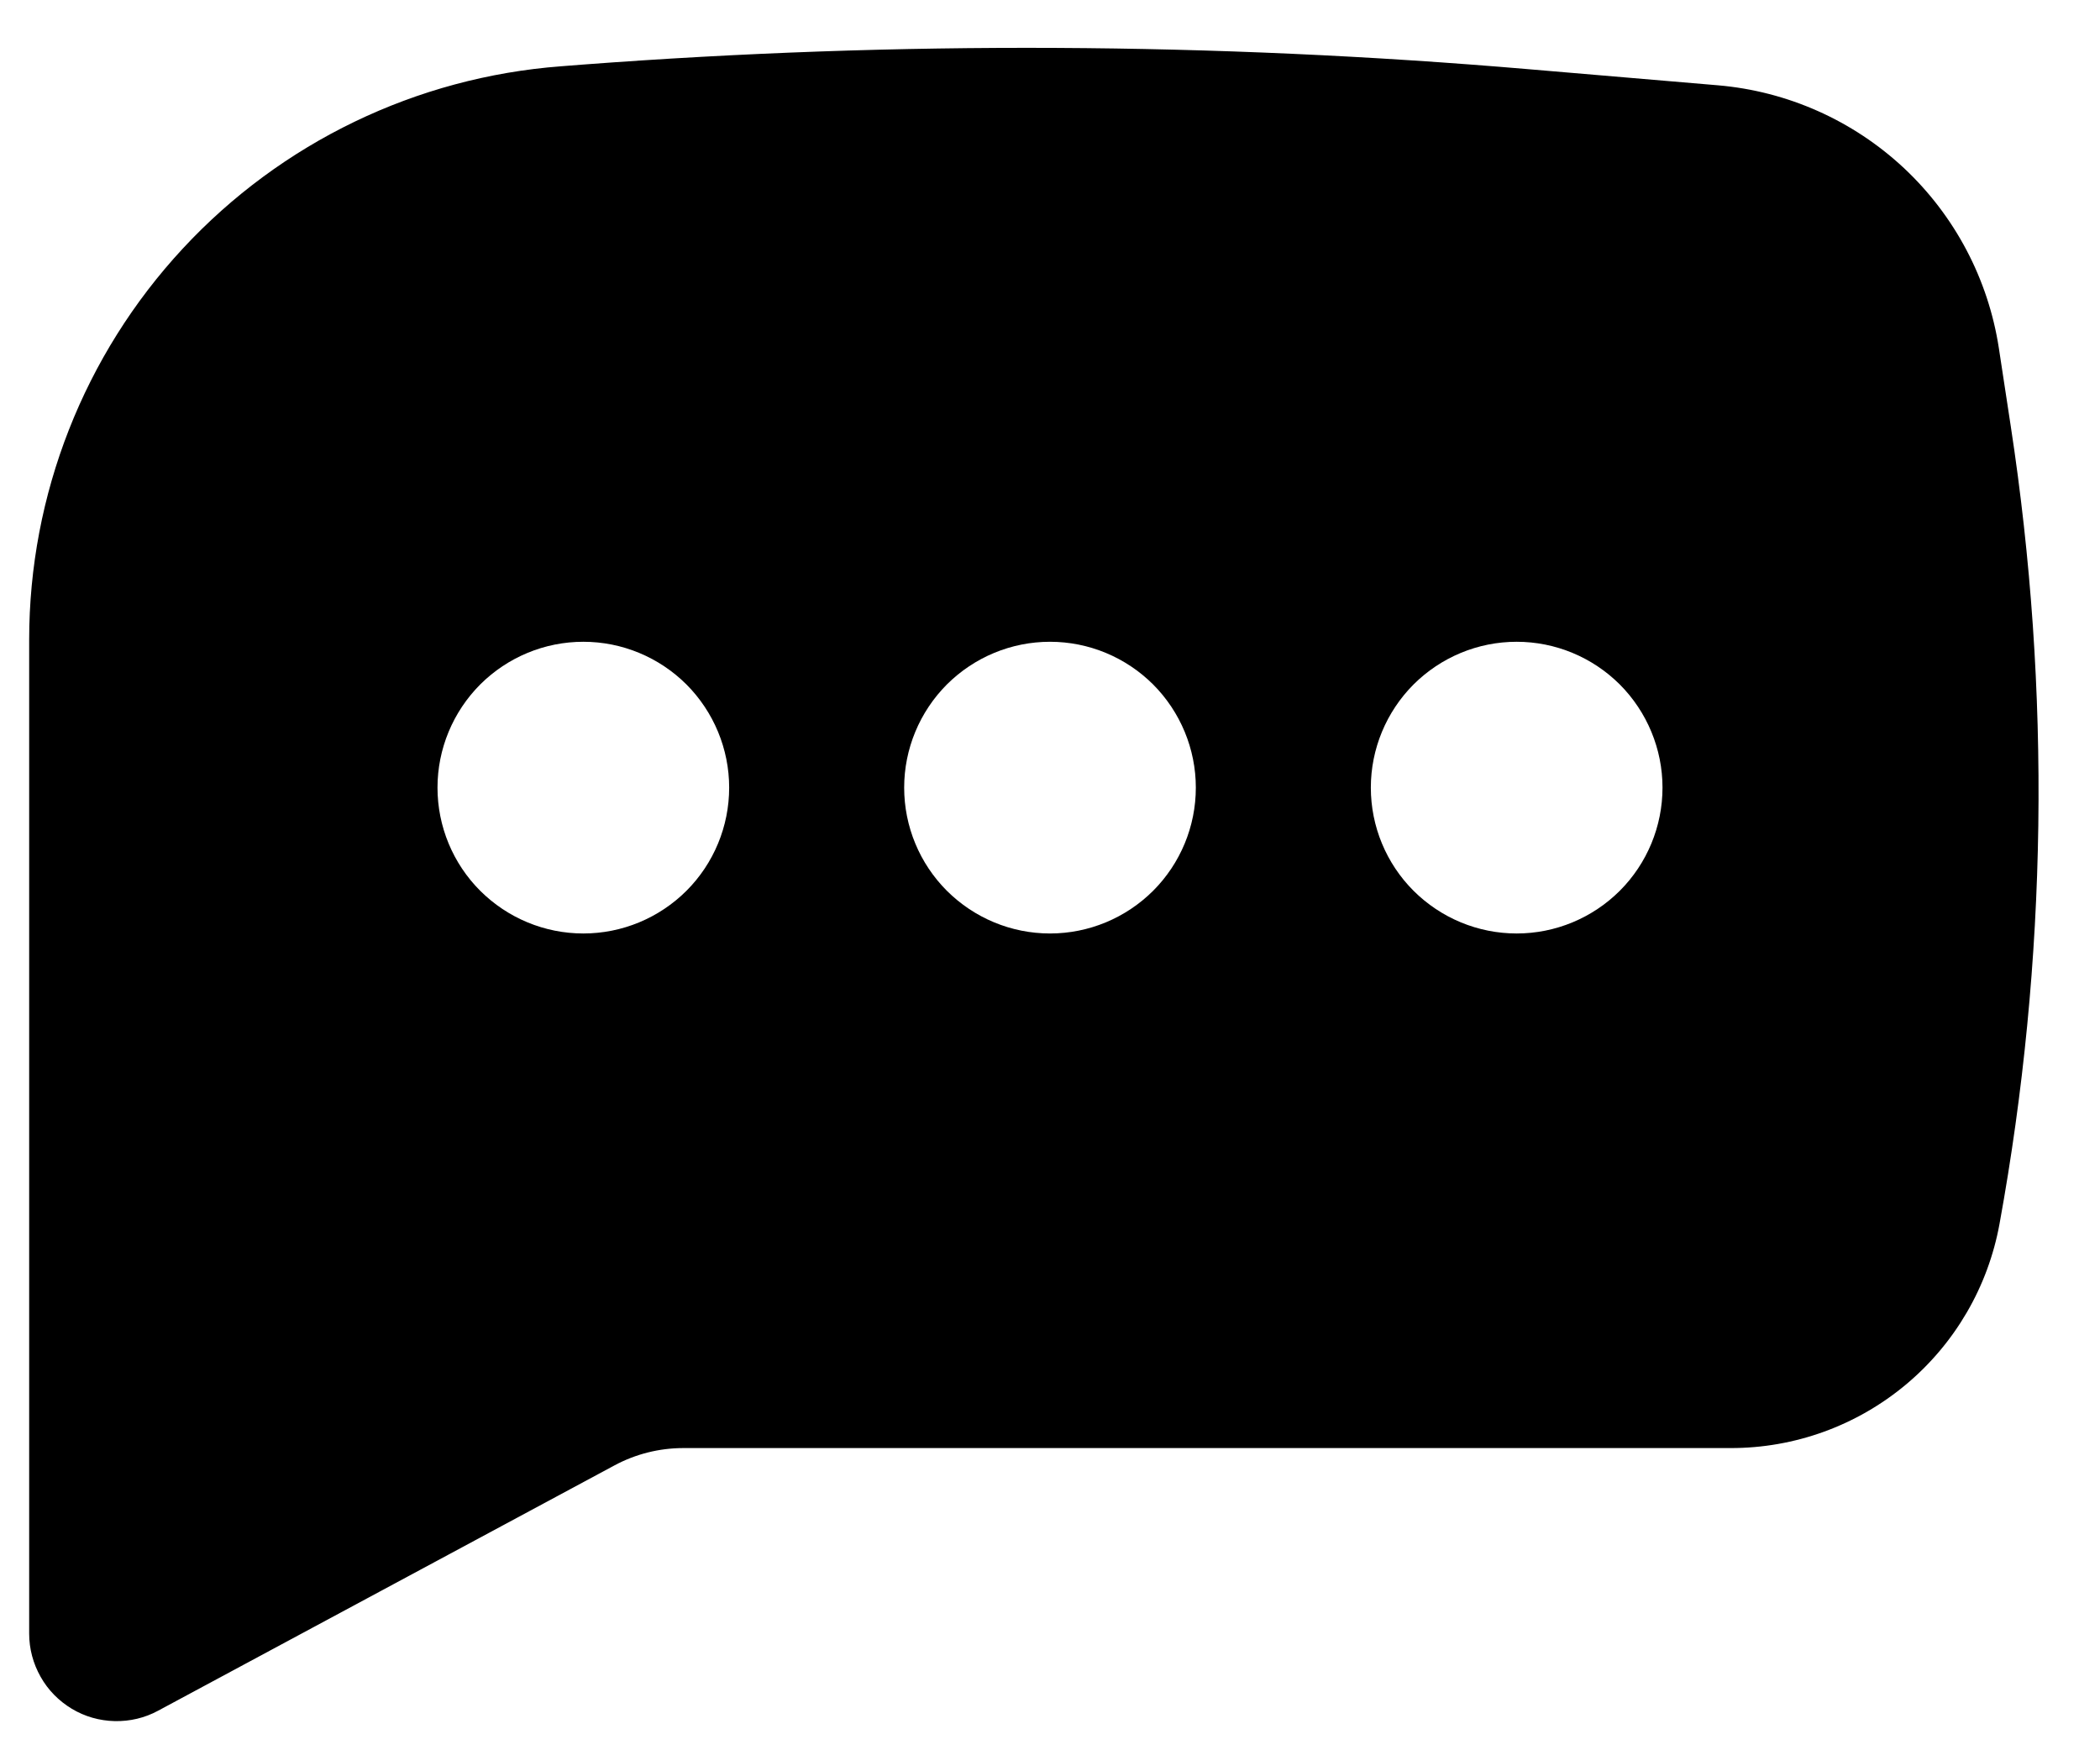 <svg width="18" height="15" viewBox="0 0 18 15" fill="none" xmlns="http://www.w3.org/2000/svg">
<path fill-rule="evenodd" clip-rule="evenodd" d="M5.002 0.553C7.698 0.35 10.407 0.363 13.101 0.593L14.725 0.731C15.321 0.782 15.882 1.032 16.319 1.44C16.756 1.849 17.042 2.392 17.133 2.983L17.235 3.652C17.582 5.92 17.55 8.23 17.139 10.487C17.041 11.027 16.757 11.515 16.335 11.867C15.914 12.218 15.383 12.411 14.834 12.41H5.858C5.651 12.41 5.448 12.461 5.266 12.559L1.355 14.661C1.241 14.723 1.112 14.753 0.983 14.75C0.853 14.747 0.726 14.711 0.615 14.644C0.504 14.577 0.411 14.483 0.348 14.37C0.284 14.257 0.25 14.13 0.25 14V5.483C0.25 4.24 0.72 3.043 1.566 2.131C2.411 1.22 3.569 0.662 4.809 0.568L5.002 0.553ZM5 5.5C4.668 5.5 4.351 5.632 4.116 5.866C3.882 6.101 3.75 6.419 3.75 6.75C3.75 7.082 3.882 7.4 4.116 7.634C4.351 7.868 4.668 8 5 8C5.332 8 5.649 7.868 5.884 7.634C6.118 7.4 6.25 7.082 6.25 6.75C6.25 6.419 6.118 6.101 5.884 5.866C5.649 5.632 5.332 5.5 5 5.5ZM9 5.5C8.668 5.5 8.351 5.632 8.116 5.866C7.882 6.101 7.75 6.419 7.75 6.75C7.75 7.082 7.882 7.4 8.116 7.634C8.351 7.868 8.668 8 9 8C9.332 8 9.649 7.868 9.884 7.634C10.118 7.4 10.25 7.082 10.25 6.75C10.25 6.419 10.118 6.101 9.884 5.866C9.649 5.632 9.332 5.5 9 5.5ZM11.75 6.75C11.75 6.419 11.882 6.101 12.116 5.866C12.351 5.632 12.668 5.5 13 5.5C13.332 5.5 13.649 5.632 13.884 5.866C14.118 6.101 14.25 6.419 14.25 6.75C14.25 7.082 14.118 7.4 13.884 7.634C13.649 7.868 13.332 8 13 8C12.668 8 12.351 7.868 12.116 7.634C11.882 7.4 11.75 7.082 11.75 6.75Z" fill="currentColor"/>
</svg>
